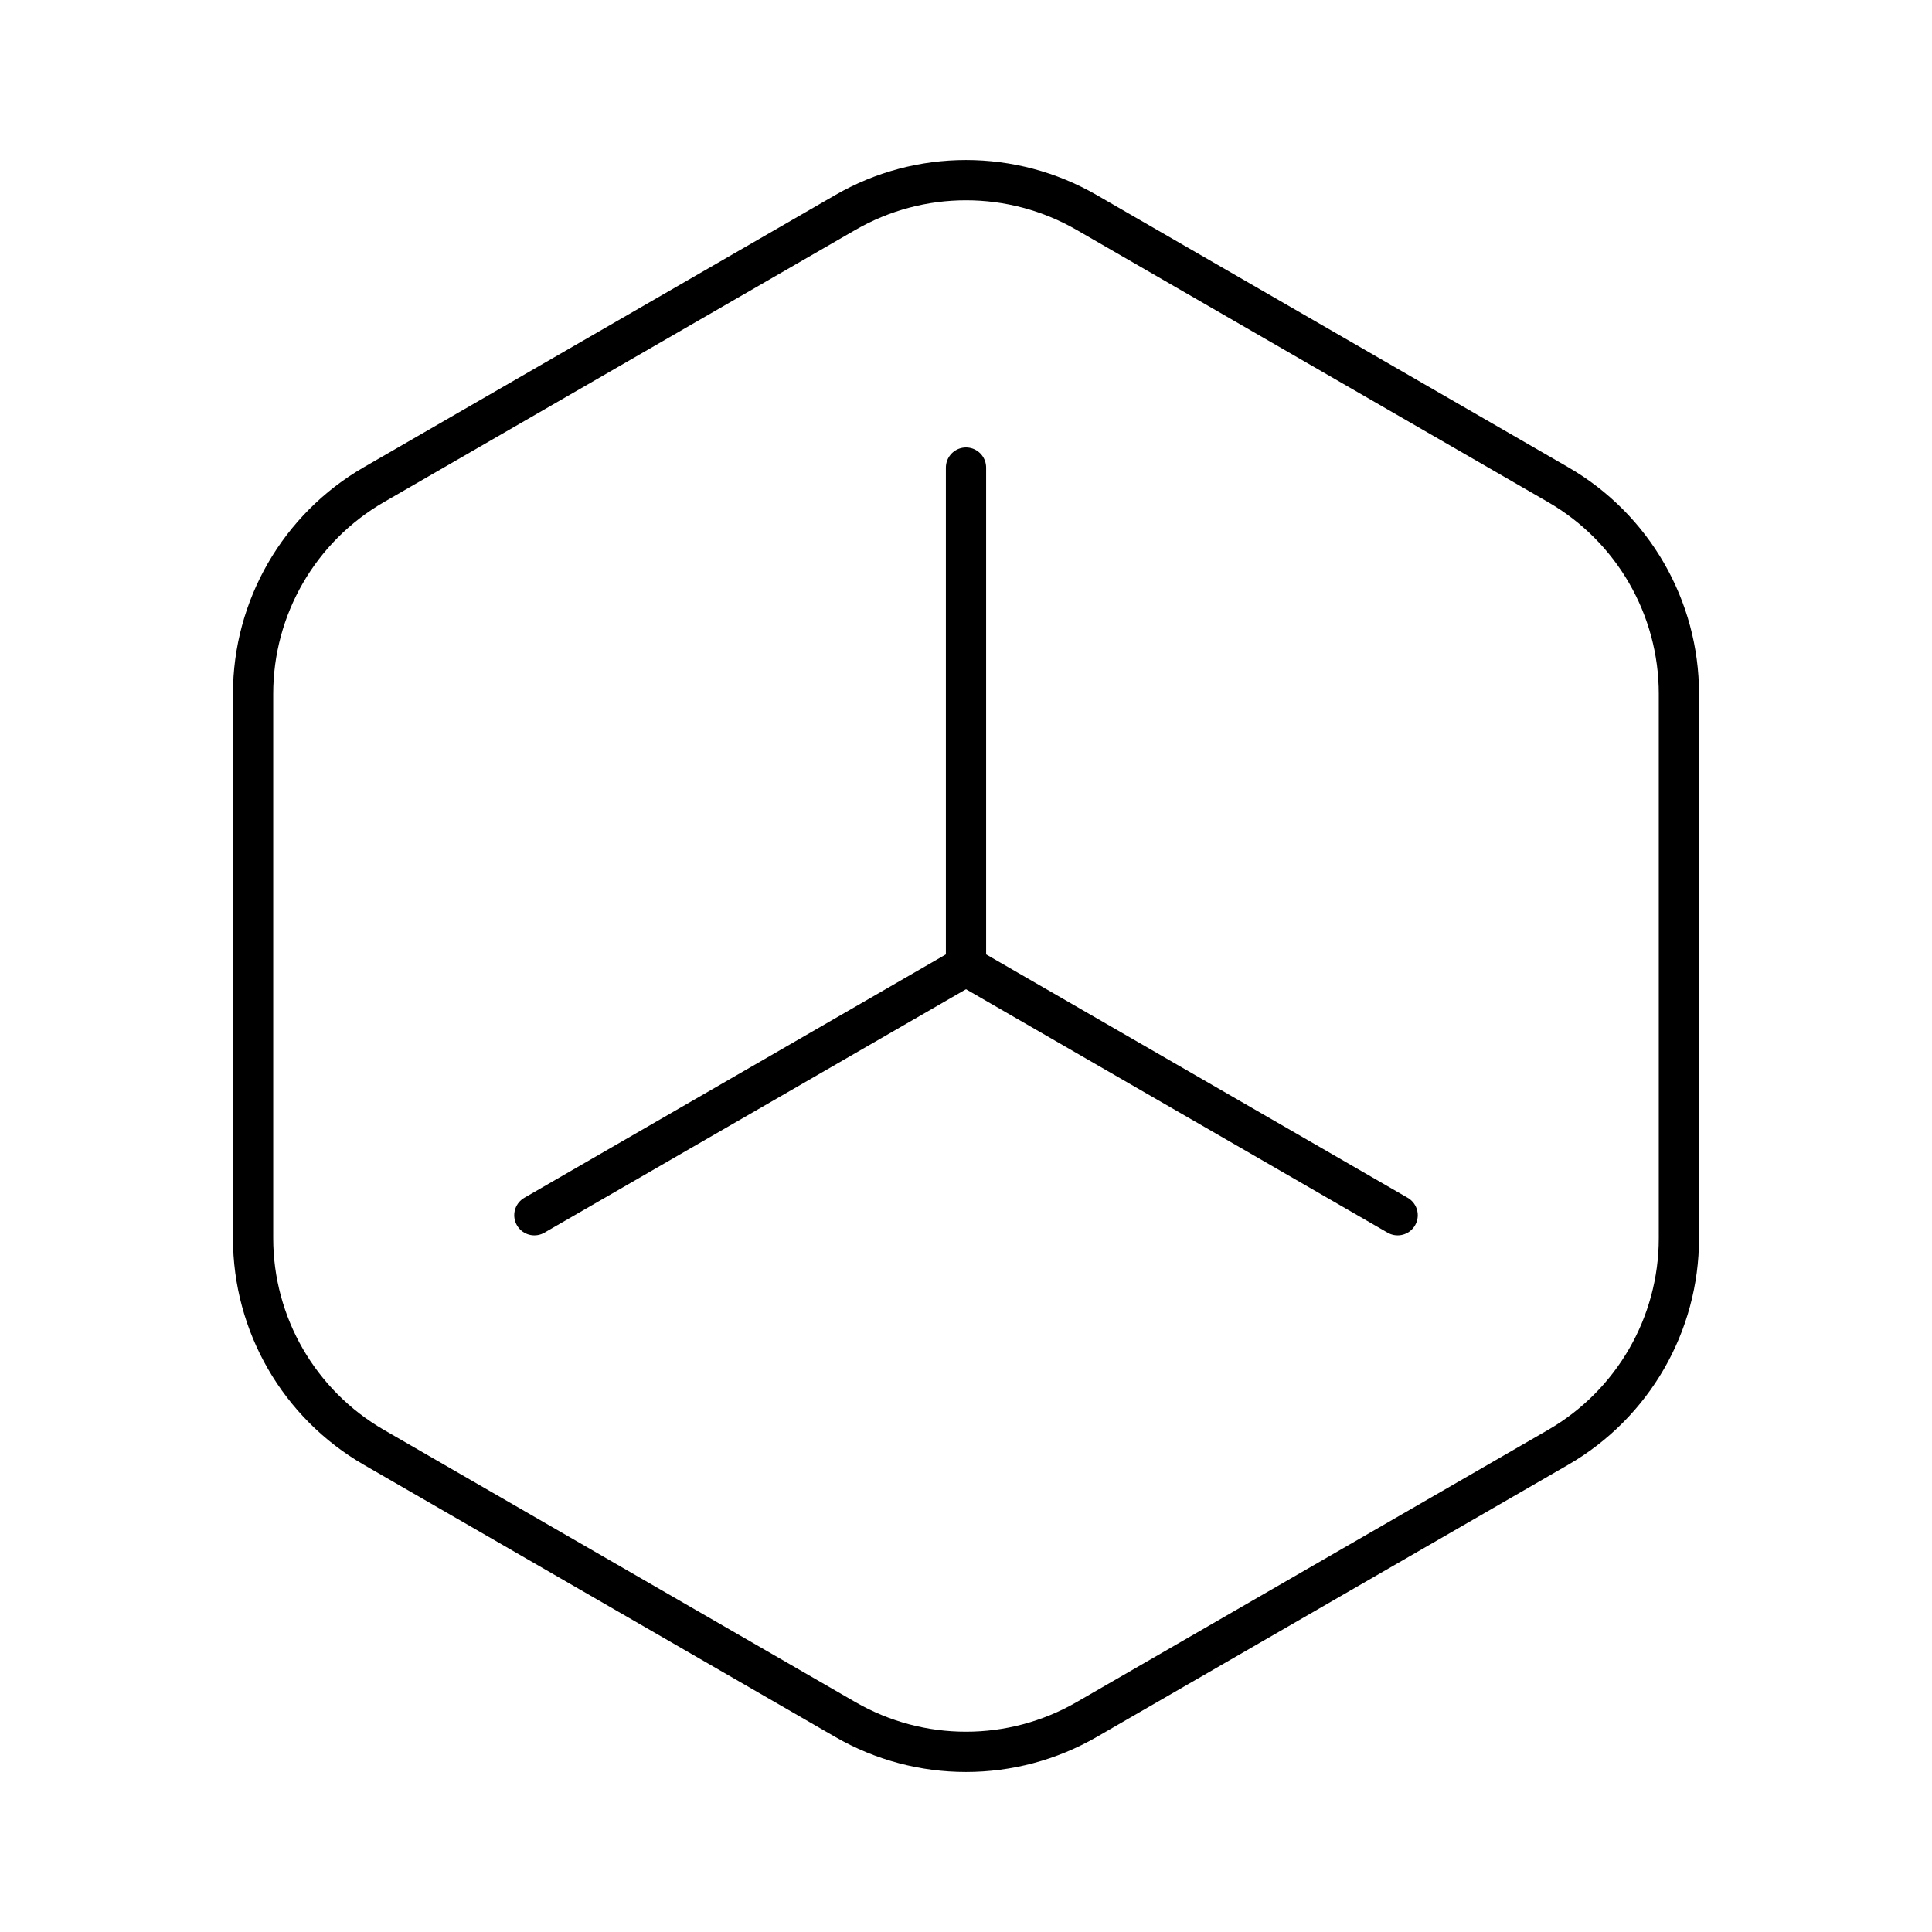 <?xml version="1.0" encoding="UTF-8"?><!-- Uploaded to: SVG Repo, www.svgrepo.com, Generator: SVG Repo Mixer Tools -->
<svg width="800px" height="800px" viewBox="0 0 48 48" id="b" xmlns="http://www.w3.org/2000/svg"><defs><style>.c{fill:none;stroke:#000000;stroke-linecap:round;stroke-linejoin:round;}</style></defs><path class="c" d="m41.712,30.762v-13.524c0-2.144-1.144-4.124-3-5.196l-11.712-6.762c-1.856-1.072-4.144-1.072-6,0l-11.712,6.762c-1.856,1.072-3,3.053-3,5.196v13.524c0,2.144,1.144,4.124,3,5.196l11.712,6.762c1.856,1.072,4.144,1.072,6,0l11.712-6.762c1.856-1.072,3-3.053,3-5.196Z"/><line class="c" x1="24" y1="24" x2="24" y2="11.617"/><line class="c" x1="24" y1="24" x2="13.276" y2="30.192"/><line class="c" x1="24" y1="24" x2="34.724" y2="30.192"/></svg>